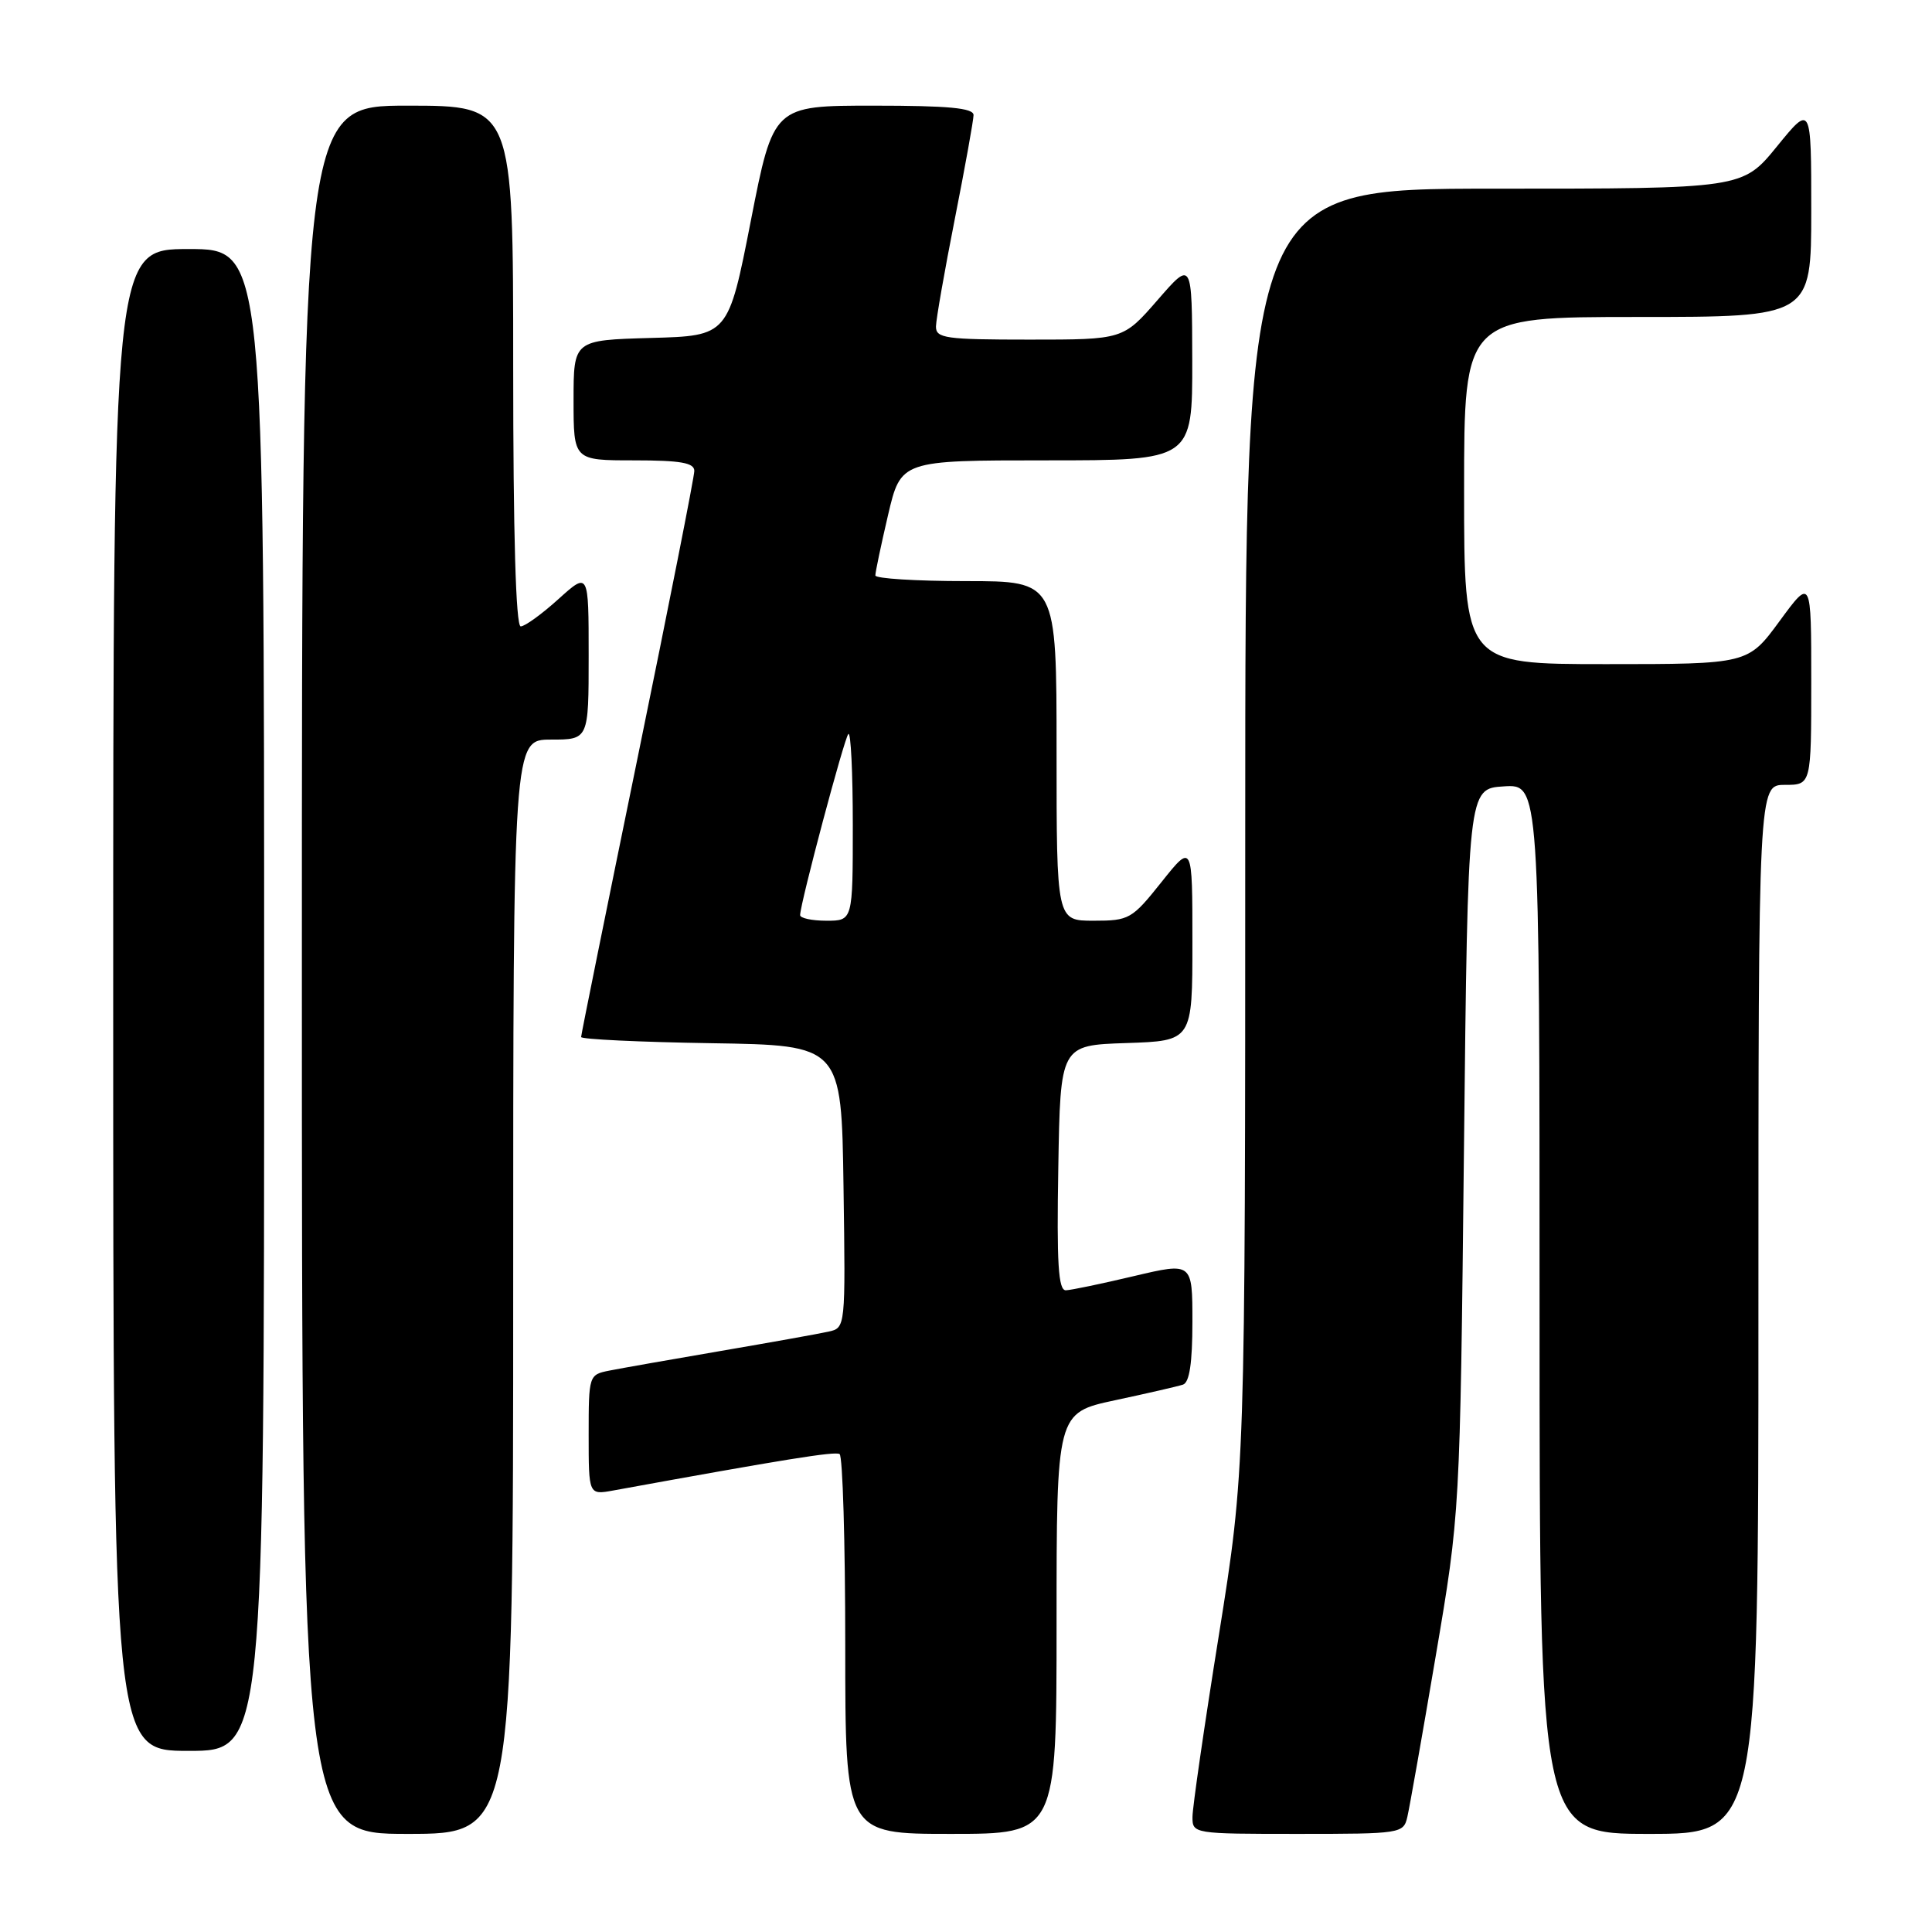<?xml version="1.0" encoding="UTF-8" standalone="no"?>
<!DOCTYPE svg PUBLIC "-//W3C//DTD SVG 1.1//EN" "http://www.w3.org/Graphics/SVG/1.1/DTD/svg11.dtd" >
<svg xmlns="http://www.w3.org/2000/svg" xmlns:xlink="http://www.w3.org/1999/xlink" version="1.1" viewBox="0 0 256 256">
 <g >
 <path fill="currentColor"
d=" M 68.00 170.50 C 68.00 98.00 68.00 98.00 73.00 98.00 C 78.00 98.00 78.00 98.00 78.00 86.88 C 78.00 75.77 78.00 75.77 74.00 79.38 C 71.80 81.37 69.55 83.00 69.00 83.00 C 68.35 83.00 68.00 70.77 68.00 48.50 C 68.00 14.00 68.00 14.00 54.00 14.00 C 40.00 14.00 40.00 14.00 40.00 128.50 C 40.00 243.00 40.00 243.00 54.00 243.00 C 68.00 243.00 68.00 243.00 68.00 170.50 Z  M 140.00 215.10 C 140.00 187.20 140.00 187.20 147.75 185.54 C 152.01 184.63 156.06 183.70 156.75 183.47 C 157.61 183.19 158.00 180.60 158.00 175.16 C 158.00 167.26 158.00 167.26 150.25 169.09 C 145.99 170.10 141.93 170.95 141.23 170.97 C 140.23 170.99 140.01 167.41 140.23 154.75 C 140.50 138.50 140.50 138.50 149.25 138.21 C 158.00 137.92 158.00 137.92 158.00 124.83 C 158.00 111.74 158.00 111.74 153.91 116.87 C 149.99 121.79 149.63 122.00 144.91 122.00 C 140.00 122.00 140.00 122.00 140.00 99.50 C 140.00 77.00 140.00 77.00 128.00 77.00 C 121.40 77.00 115.99 76.66 115.99 76.25 C 115.98 75.84 116.74 72.24 117.67 68.25 C 119.37 61.00 119.37 61.00 138.68 61.00 C 158.00 61.00 158.00 61.00 157.98 47.75 C 157.95 34.50 157.95 34.50 153.39 39.75 C 148.82 45.00 148.82 45.00 136.41 45.00 C 125.25 45.00 124.00 44.82 124.02 43.25 C 124.04 42.29 125.16 35.88 126.52 29.00 C 127.88 22.12 128.99 15.94 129.00 15.25 C 129.00 14.31 125.68 14.00 115.74 14.00 C 102.48 14.00 102.48 14.00 99.49 29.25 C 96.50 44.50 96.50 44.50 86.25 44.78 C 76.00 45.07 76.00 45.07 76.00 53.03 C 76.00 61.00 76.00 61.00 84.00 61.00 C 90.20 61.00 92.00 61.32 92.00 62.40 C 92.00 63.18 88.62 80.25 84.50 100.34 C 80.38 120.43 77.00 137.11 77.00 137.41 C 77.00 137.71 84.76 138.08 94.25 138.23 C 111.50 138.50 111.50 138.50 111.77 157.23 C 112.04 175.95 112.04 175.95 109.77 176.45 C 108.52 176.73 102.10 177.88 95.50 179.01 C 88.90 180.14 82.26 181.31 80.75 181.61 C 78.03 182.15 78.00 182.23 78.00 190.12 C 78.00 198.09 78.00 198.09 81.25 197.50 C 104.03 193.35 110.62 192.29 111.25 192.67 C 111.66 192.92 112.00 204.34 112.00 218.06 C 112.00 243.00 112.00 243.00 126.00 243.00 C 140.00 243.00 140.00 243.00 140.00 215.10 Z  M 186.48 240.75 C 186.77 239.51 188.46 229.95 190.23 219.50 C 193.46 200.50 193.46 200.50 193.98 152.50 C 194.50 104.50 194.50 104.50 199.25 104.20 C 204.00 103.89 204.00 103.89 204.00 173.45 C 204.00 243.00 204.00 243.00 218.50 243.00 C 233.00 243.00 233.00 243.00 233.00 173.50 C 233.00 104.00 233.00 104.00 236.50 104.00 C 240.00 104.00 240.00 104.00 240.00 90.29 C 240.00 76.58 240.00 76.58 235.81 82.29 C 231.62 88.00 231.62 88.00 212.81 88.00 C 194.00 88.00 194.00 88.00 194.00 65.00 C 194.00 42.00 194.00 42.00 217.00 42.00 C 240.00 42.00 240.00 42.00 240.00 27.91 C 240.00 13.82 240.00 13.82 235.45 19.41 C 230.89 25.00 230.89 25.00 197.95 25.00 C 165.00 25.00 165.00 25.00 165.00 109.89 C 165.00 194.79 165.00 194.79 161.51 216.64 C 159.58 228.66 158.01 239.51 158.01 240.75 C 158.00 242.98 158.15 243.00 171.98 243.00 C 185.66 243.00 185.97 242.95 186.48 240.75 Z  M 35.00 132.50 C 35.00 33.00 35.00 33.00 25.00 33.00 C 15.00 33.00 15.00 33.00 15.00 132.50 C 15.00 232.00 15.00 232.00 25.00 232.00 C 35.00 232.00 35.00 232.00 35.00 132.50 Z  M 106.02 121.25 C 106.07 119.56 111.87 97.80 112.41 97.26 C 112.74 96.93 113.00 102.37 113.00 109.33 C 113.00 122.00 113.00 122.00 109.50 122.00 C 107.58 122.00 106.01 121.66 106.02 121.25 Z "/>
</g>
</svg>